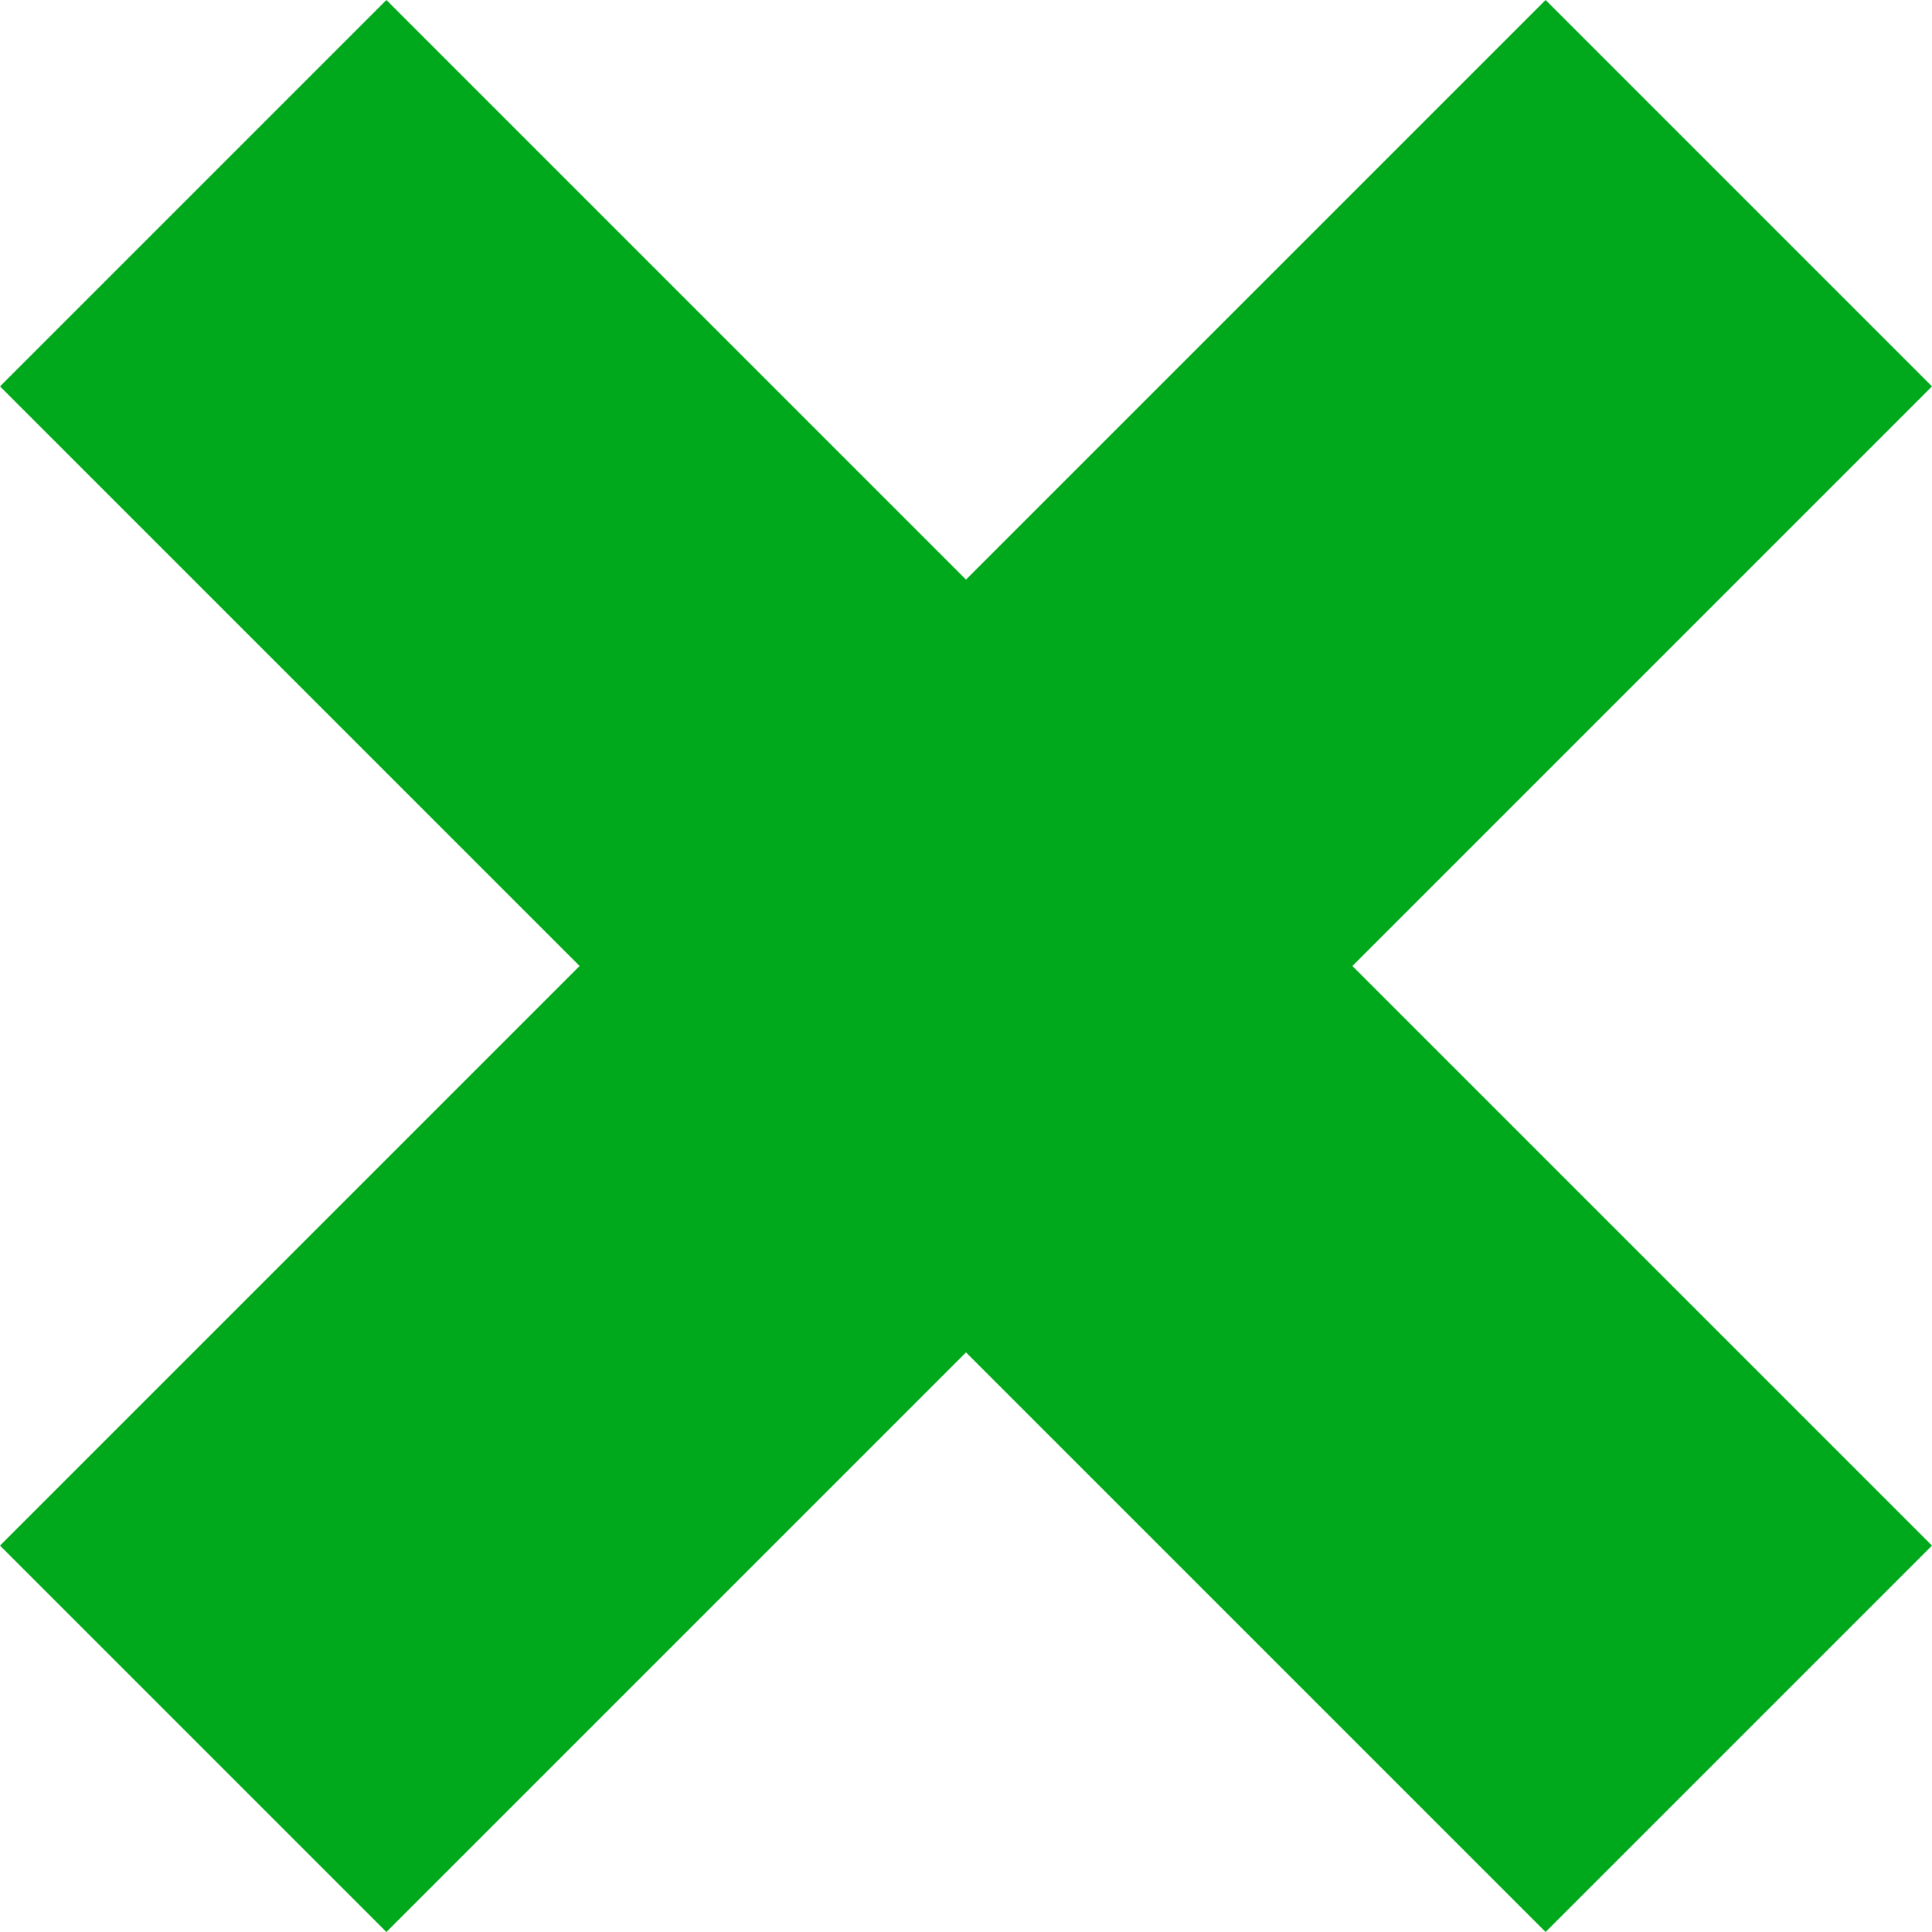 <svg id="Layer_1" data-name="Layer 1" xmlns="http://www.w3.org/2000/svg" width="640" height="640" viewBox="0 0 640 640"><path d="M640,320,512,192,320,384,128,192,0,320,192,512,0,704,128,832,320,640,512,832,640,704,448,512Z" transform="translate(0 -192)" fill="#00a91c"/></svg>